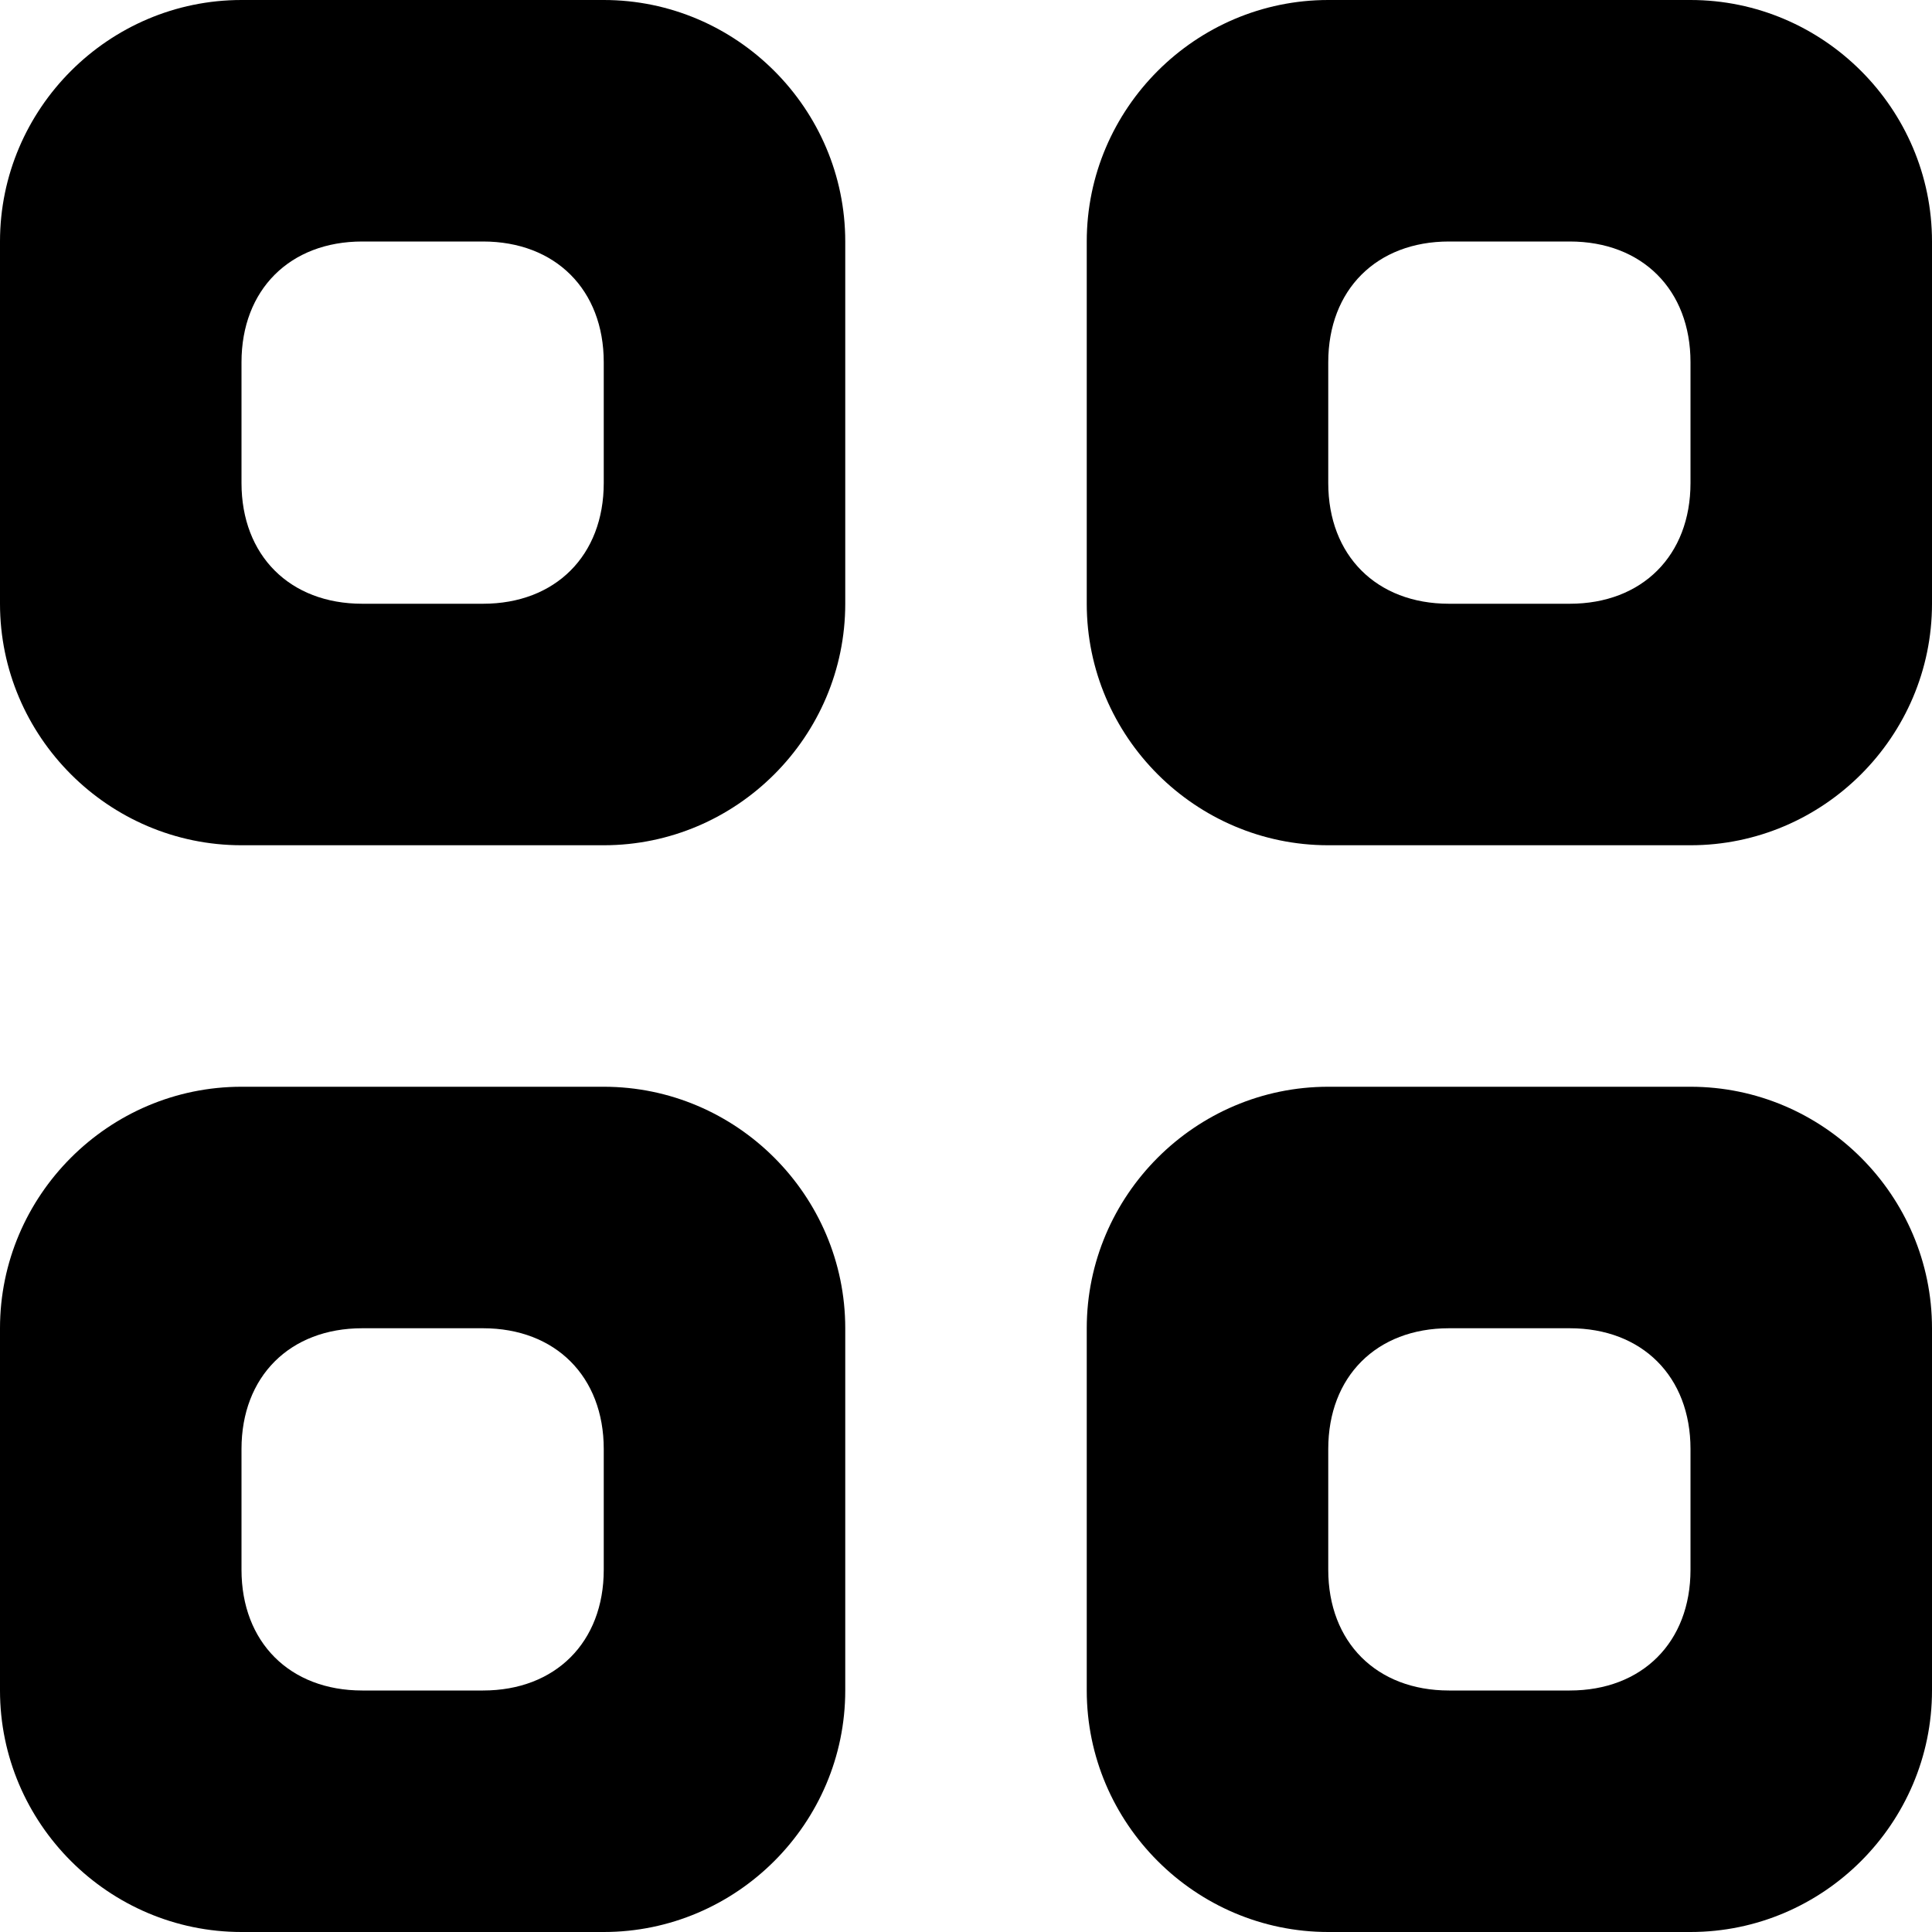 <?xml version="1.0" standalone="no"?><!DOCTYPE svg PUBLIC "-//W3C//DTD SVG 1.1//EN" "http://www.w3.org/Graphics/SVG/1.1/DTD/svg11.dtd"><svg t="1673617658889" class="icon" viewBox="0 0 1024 1024" version="1.1" xmlns="http://www.w3.org/2000/svg" p-id="3158" xmlns:xlink="http://www.w3.org/1999/xlink" width="200" height="200"><path d="M320 0 128 0C57.6 0 0 57.6 0 128l0 192c0 70.4 57.6 128 128 128l192 0c70.4 0 128-57.6 128-128L448 128C448 57.6 390.4 0 320 0zM320 256c0 38.4-25.6 64-64 64L192 320C153.6 320 128 294.4 128 256L128 192c0-38.4 25.6-64 64-64l64 0c38.4 0 64 25.6 64 64L320 256z" p-id="3159"></path><path d="M320 576 128 576c-70.4 0-128 57.6-128 128l0 192c0 70.4 57.6 128 128 128l192 0c70.4 0 128-57.6 128-128l0-192C448 633.6 390.4 576 320 576zM320 832c0 38.4-25.6 64-64 64L192 896c-38.4 0-64-25.6-64-64l0-64c0-38.4 25.6-64 64-64l64 0c38.4 0 64 25.6 64 64L320 832z" p-id="3160"></path><path d="M896 0l-192 0C633.6 0 576 57.6 576 128l0 192c0 70.4 57.6 128 128 128l192 0c70.4 0 128-57.6 128-128L1024 128C1024 57.6 966.4 0 896 0zM896 256c0 38.4-25.6 64-64 64l-64 0c-38.4 0-64-25.6-64-64L704 192c0-38.4 25.6-64 64-64l64 0c38.4 0 64 25.6 64 64L896 256z" p-id="3161"></path><path d="M896 576l-192 0c-70.4 0-128 57.6-128 128l0 192c0 70.4 57.6 128 128 128l192 0c70.4 0 128-57.6 128-128l0-192C1024 633.6 966.4 576 896 576zM896 832c0 38.4-25.6 64-64 64l-64 0c-38.4 0-64-25.6-64-64l0-64c0-38.4 25.6-64 64-64l64 0c38.4 0 64 25.6 64 64L896 832z" p-id="3162"></path></svg>